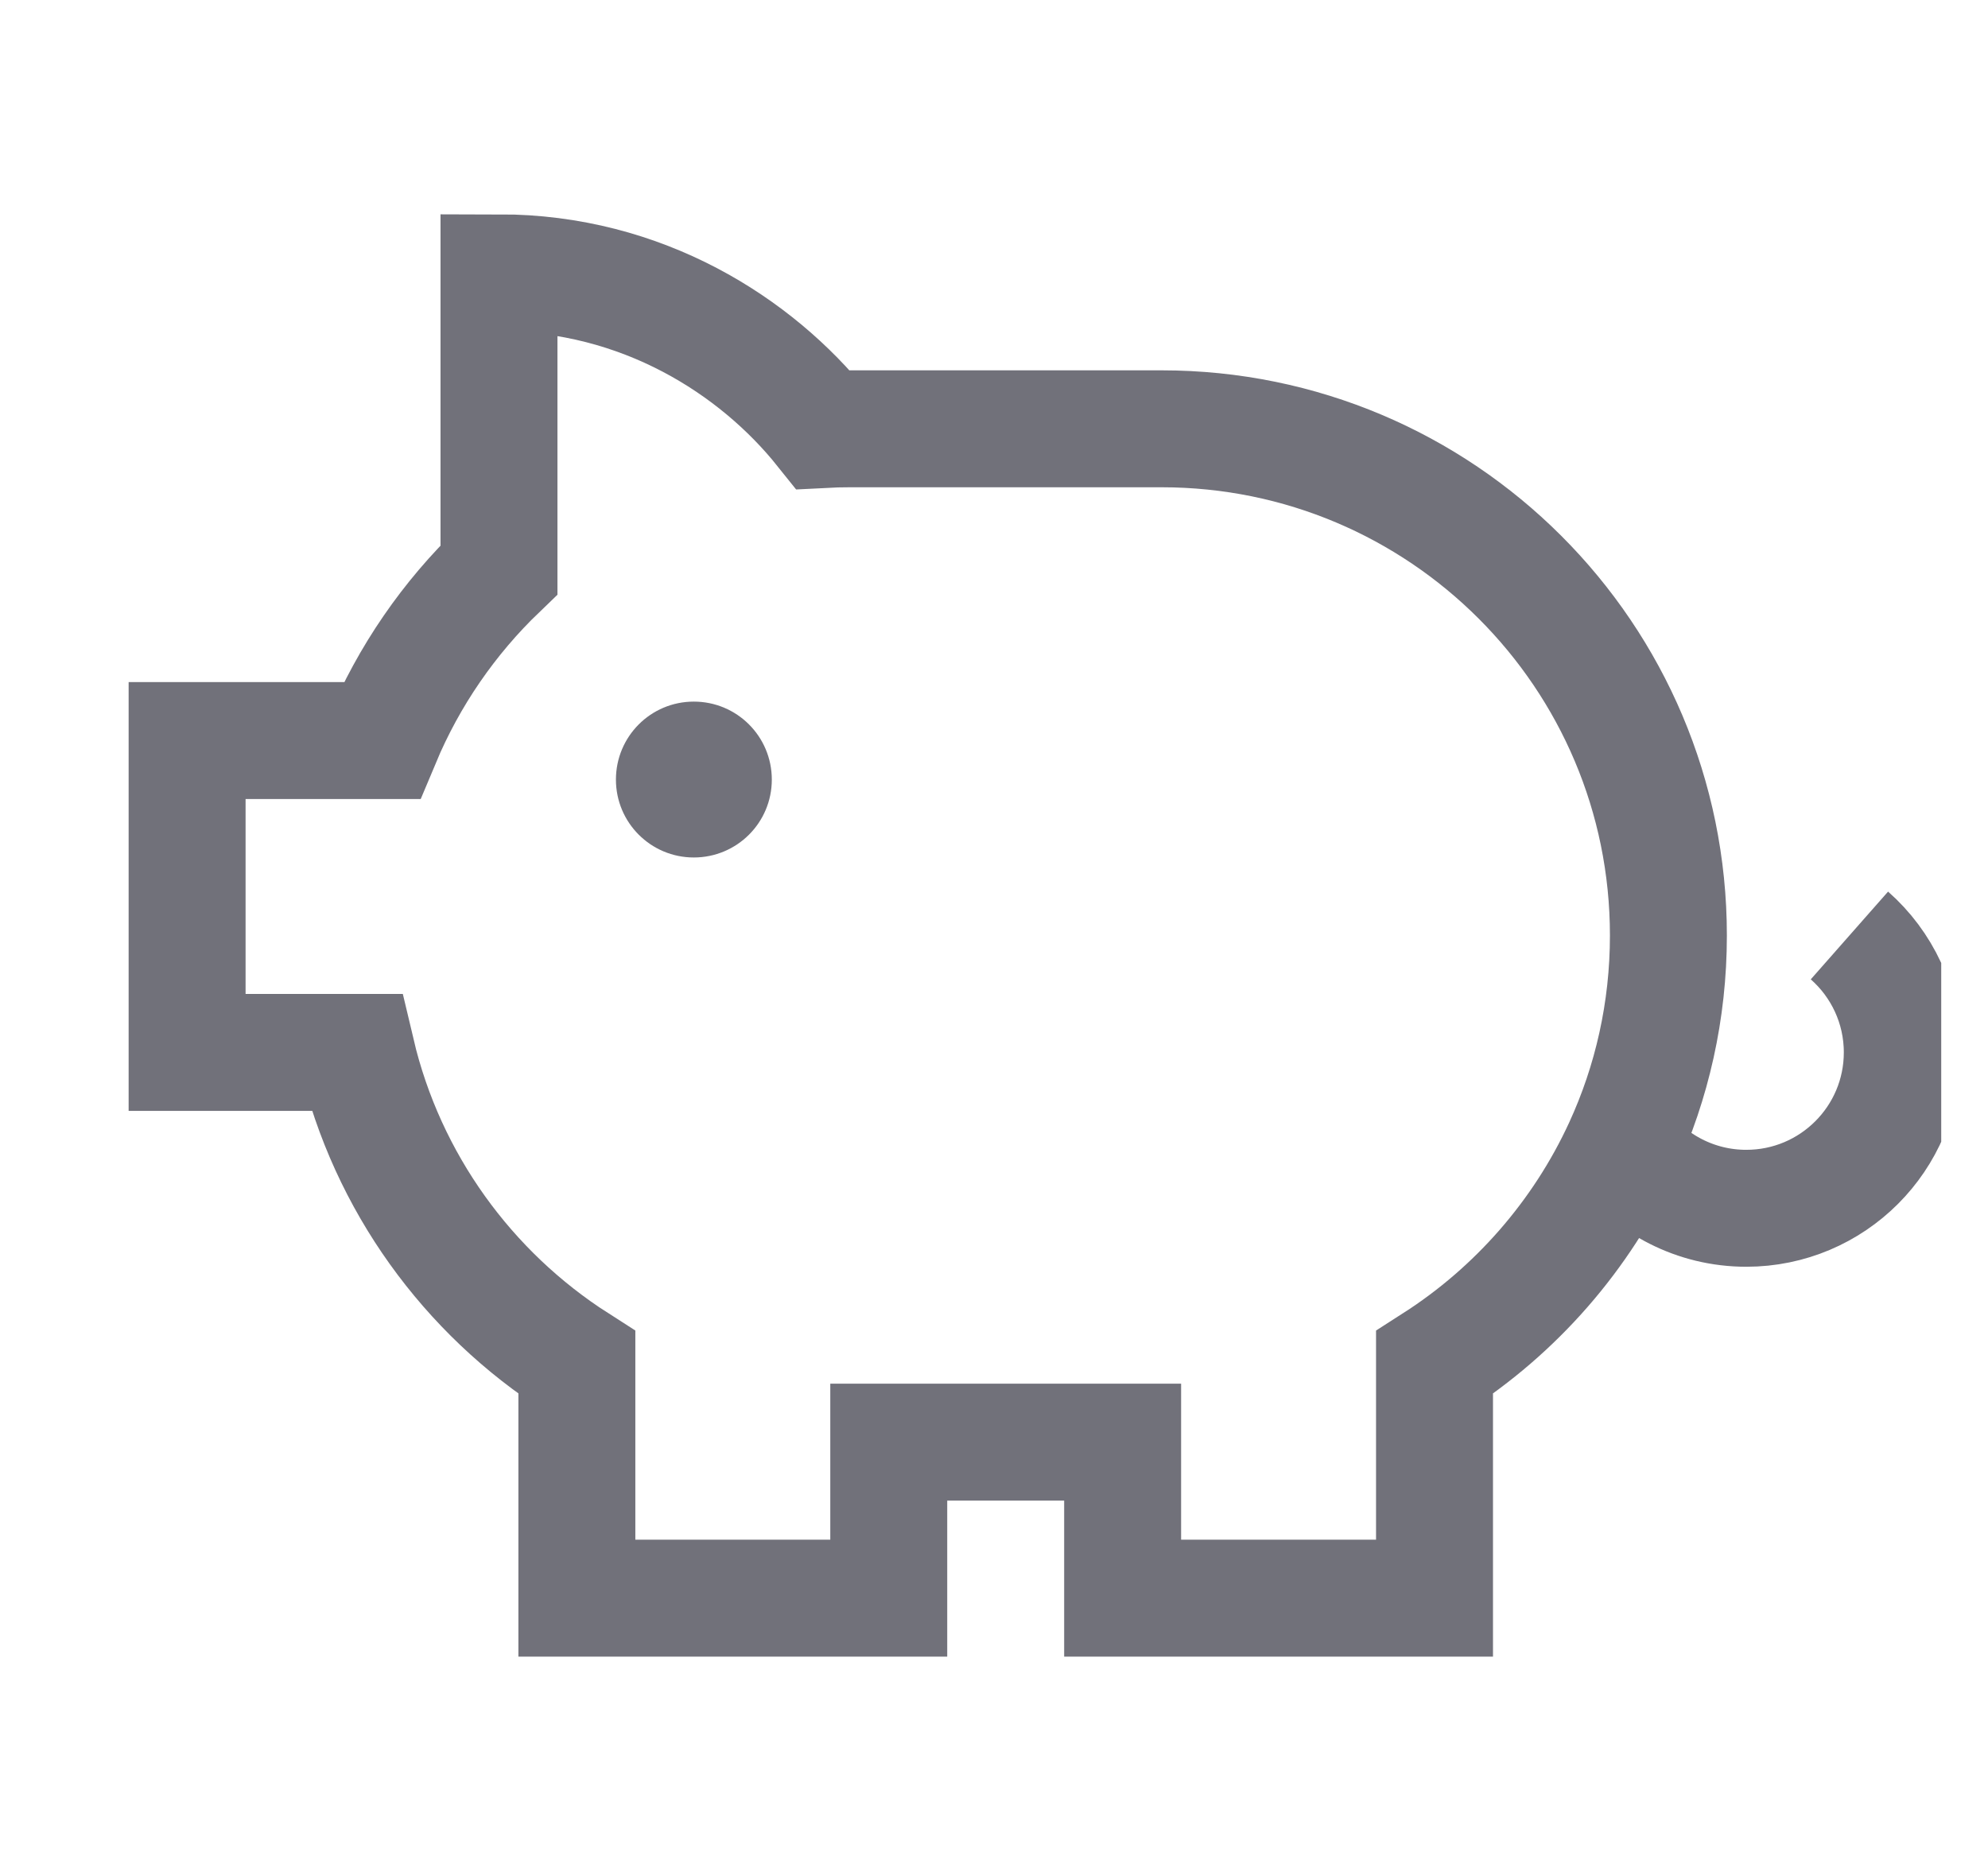 <svg width="17" height="16" viewBox="0 0 17 16" fill="none" xmlns="http://www.w3.org/2000/svg">
<g id="piggy bank, save money" clip-path="url(#clip0_6277_1048)">
<path id="Icon" d="M6.6 6.667C6.6 7.035 6.302 7.333 5.933 7.333C5.565 7.333 5.267 7.035 5.267 6.667C5.267 6.298 5.565 6 5.933 6C6.302 6 6.6 6.298 6.6 6.667Z" fill="#71717A"/>
<path id="Icon_2" d="M15.815 8C16.092 8.244 16.267 8.602 16.267 9C16.267 9.736 15.67 10.333 14.933 10.333C14.501 10.333 14.116 10.127 13.873 9.808M13.873 9.808C14.126 9.258 14.267 8.645 14.267 8C14.267 5.607 12.327 3.667 9.933 3.667H7.267C7.19 3.667 7.114 3.669 7.038 3.673C6.466 2.958 5.491 2.333 4.267 2.333V4.873C3.84 5.283 3.497 5.779 3.265 6.333H1.6V9H3.049C3.311 10.11 4 11.055 4.933 11.652V13.667H7.6V12.333H9.6V13.667H12.267V11.652C12.963 11.206 13.524 10.566 13.873 9.808Z" stroke="#71717A"/>
</g>
<defs>
<clipPath id="clip0_6277_1048">
<rect width="16" height="16" fill="white" transform="translate(0.6)"/>
</clipPath>
</defs>
</svg>
